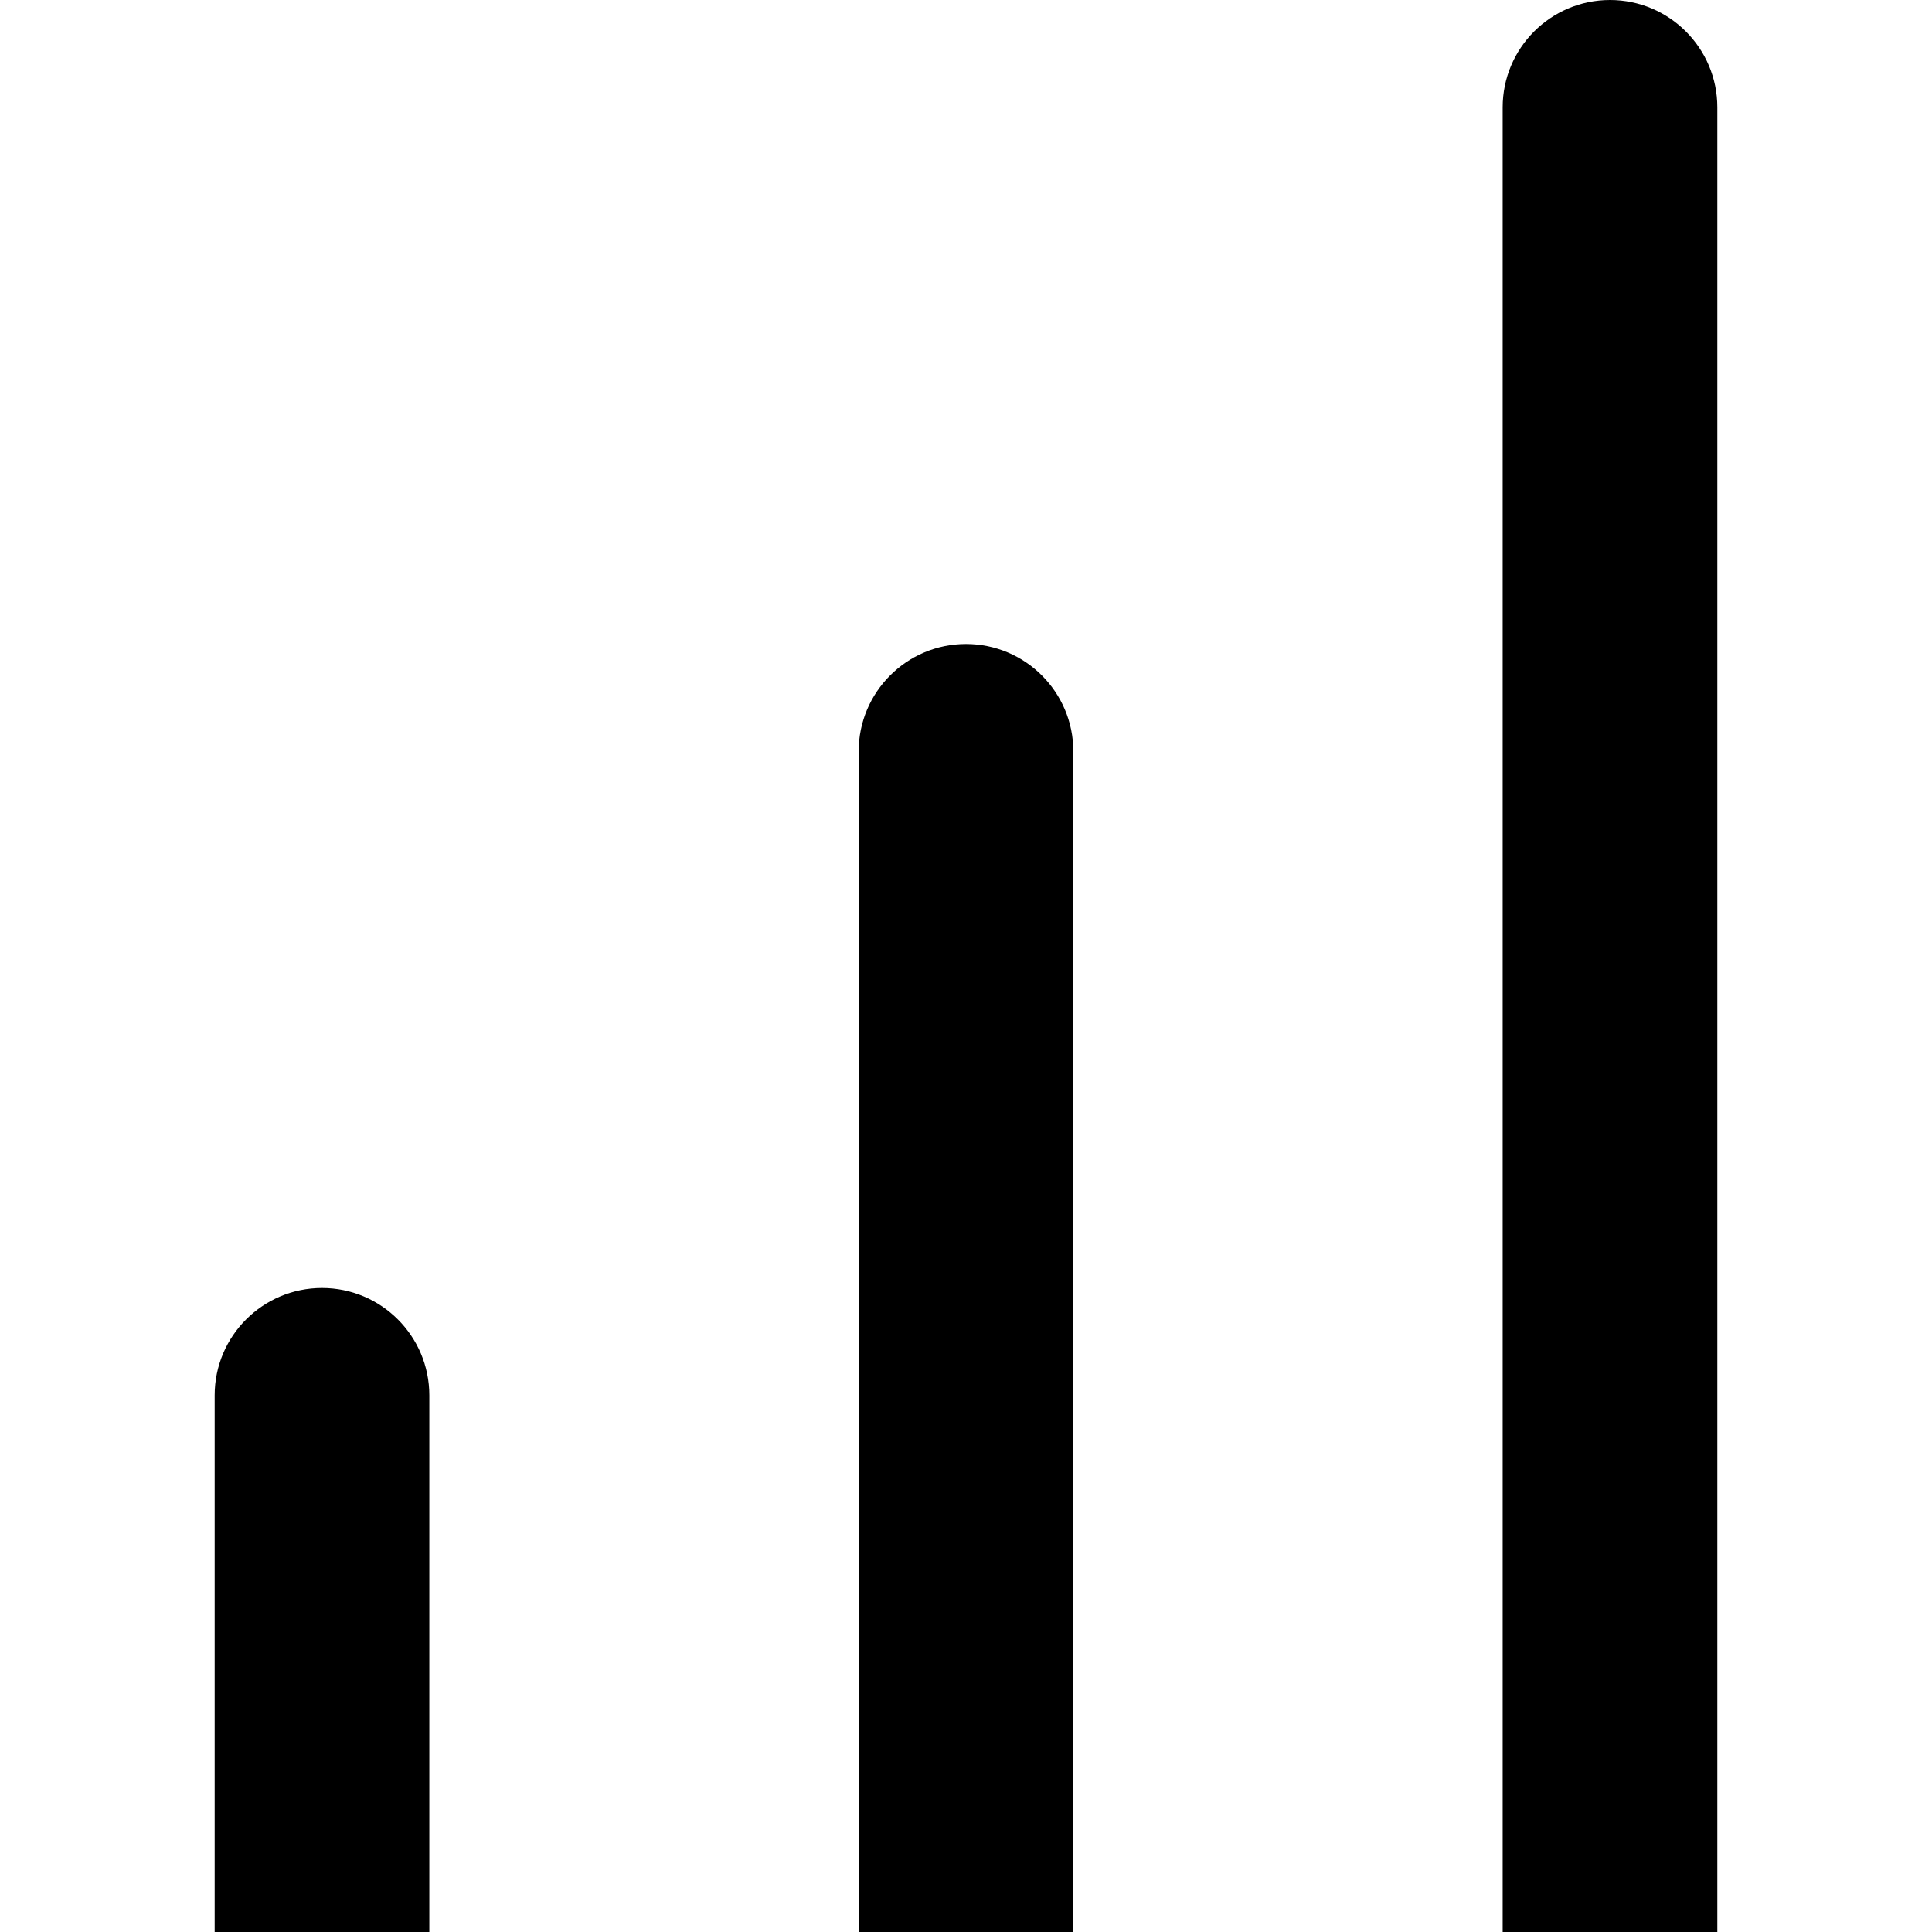<svg xmlns="http://www.w3.org/2000/svg" width="18" height="18" viewBox="0 0 18 18">
  <title>Bar Chart</title>
  <path fill="#000"
    d="M3,12 C3.552,12 4,12.448 4,13 L4,18 L2,18 L2,13 C2,12.448 2.448,12 3,12 Z M9,6 C9.552,6 10,6.448 10,7 L10,18 L8,18 L8,7 C8,6.448 8.448,6 9,6 Z M15,0 C15.552,-1.01453063e-16 16,0.448 16,1 L16,18 L14,18 L14,1 C14,0.448 14.448,1.01453063e-16 15,0 Z" />
</svg>
